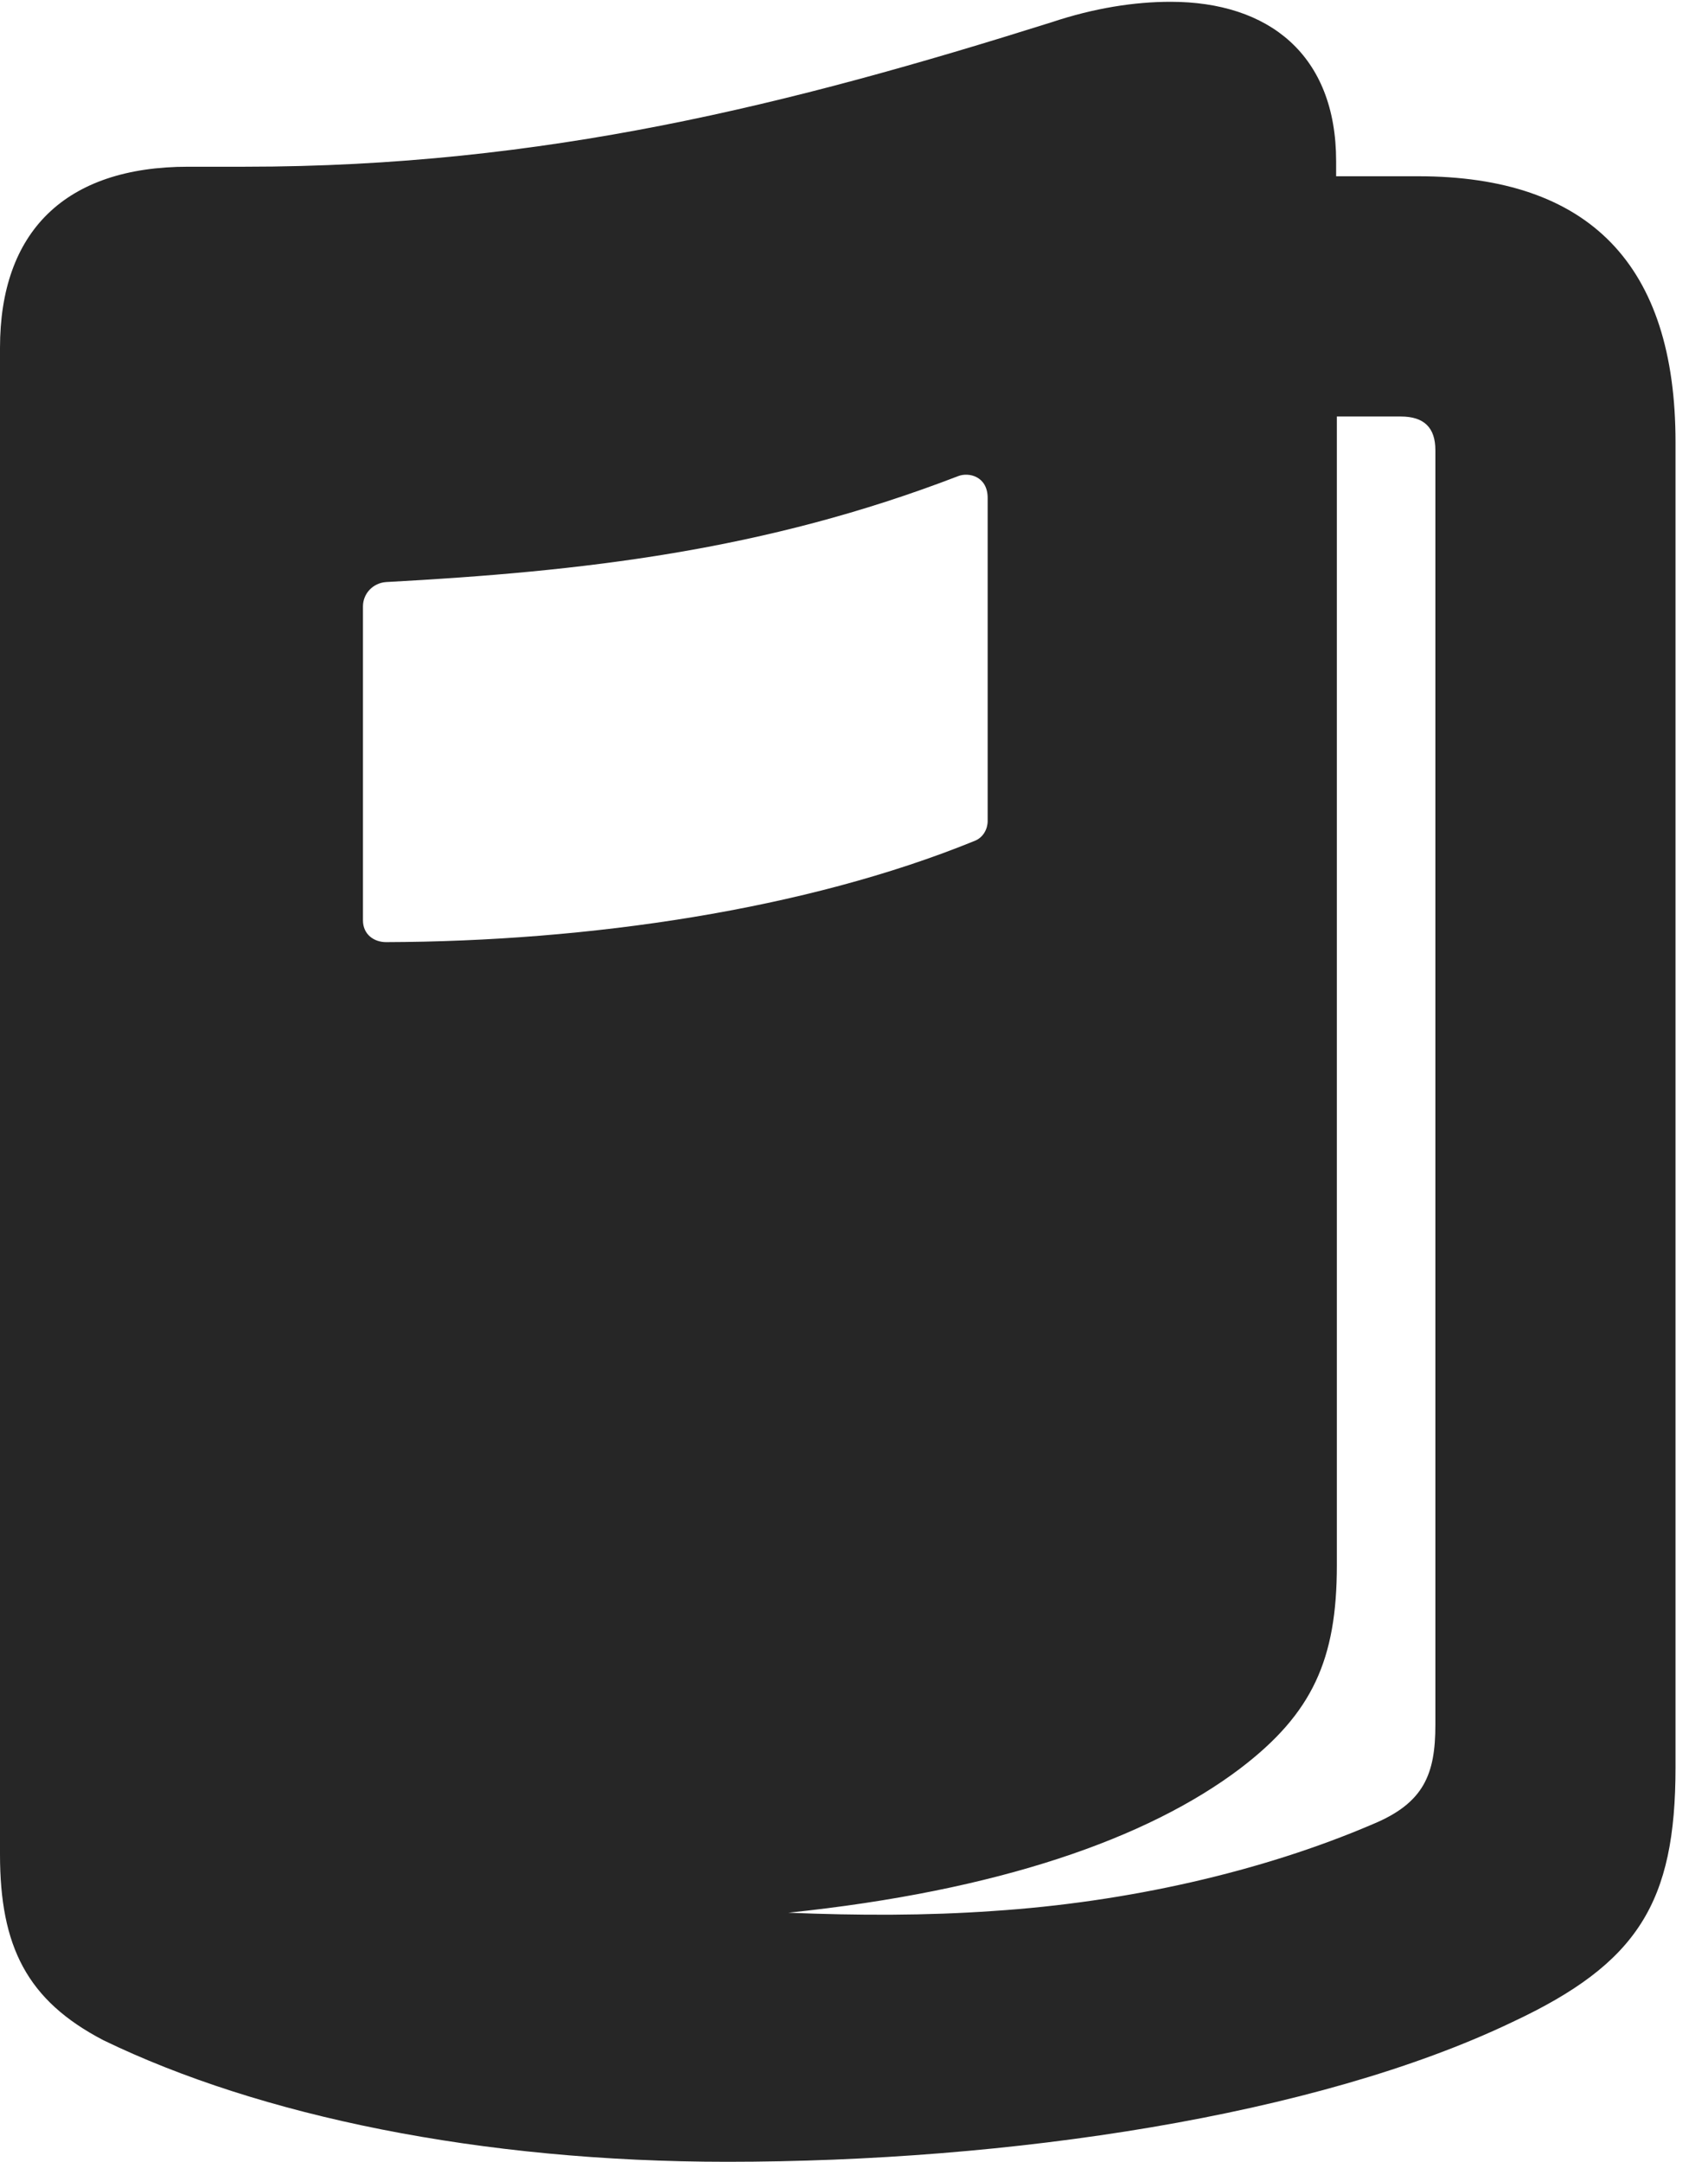 <?xml version="1.0" encoding="UTF-8"?>
<!--Generator: Apple Native CoreSVG 326-->
<!DOCTYPE svg PUBLIC "-//W3C//DTD SVG 1.1//EN" "http://www.w3.org/Graphics/SVG/1.1/DTD/svg11.dtd">
<svg version="1.1" xmlns="http://www.w3.org/2000/svg" xmlns:xlink="http://www.w3.org/1999/xlink"
       viewBox="0 0 18.983 24.015">
       <g>
              <rect height="24.015" opacity="0" width="18.983" x="0" y="0" />
              <path d="M0 20.6C0 21.623 0.3 22.223 1.15 22.665C2.887 23.506 5.341 24.015 8.082 24.015C11.212 24.015 14.624 23.508 16.808 22.463C18.204 21.81 18.622 21.136 18.622 19.634L18.622 4.912C18.622 2.942 17.665 1.958 15.761 1.958L14.85 1.958L14.85 1.791C14.85 0.608 14.101 0.02 13.01 0.02C12.613 0.02 12.164 0.088 11.685 0.248C8.78 1.162 6.048 1.852 2.725 1.852L2.093 1.852C0.717 1.852 0 2.579 0 3.864ZM4.034 10.224L4.034 6.737C4.034 6.593 4.146 6.476 4.291 6.466C6.476 6.348 8.493 6.119 10.647 5.29C10.765 5.242 10.977 5.29 10.977 5.532L10.977 9.121C10.977 9.209 10.928 9.304 10.833 9.341C8.957 10.106 6.542 10.459 4.291 10.466C4.156 10.466 4.034 10.38 4.034 10.224ZM8.762 21.248C11.093 21.006 12.755 20.425 13.786 19.644C14.586 19.034 14.858 18.436 14.858 17.39L14.858 4.627L15.569 4.627C15.827 4.627 15.953 4.75 15.953 5.001L15.953 19.161C15.953 19.709 15.827 20.029 15.256 20.265C14.021 20.794 12.525 21.132 11.037 21.229C10.298 21.281 9.539 21.28 8.762 21.248Z"
                     fill="currentColor" fill-opacity="0.85" />
       </g>
</svg>
